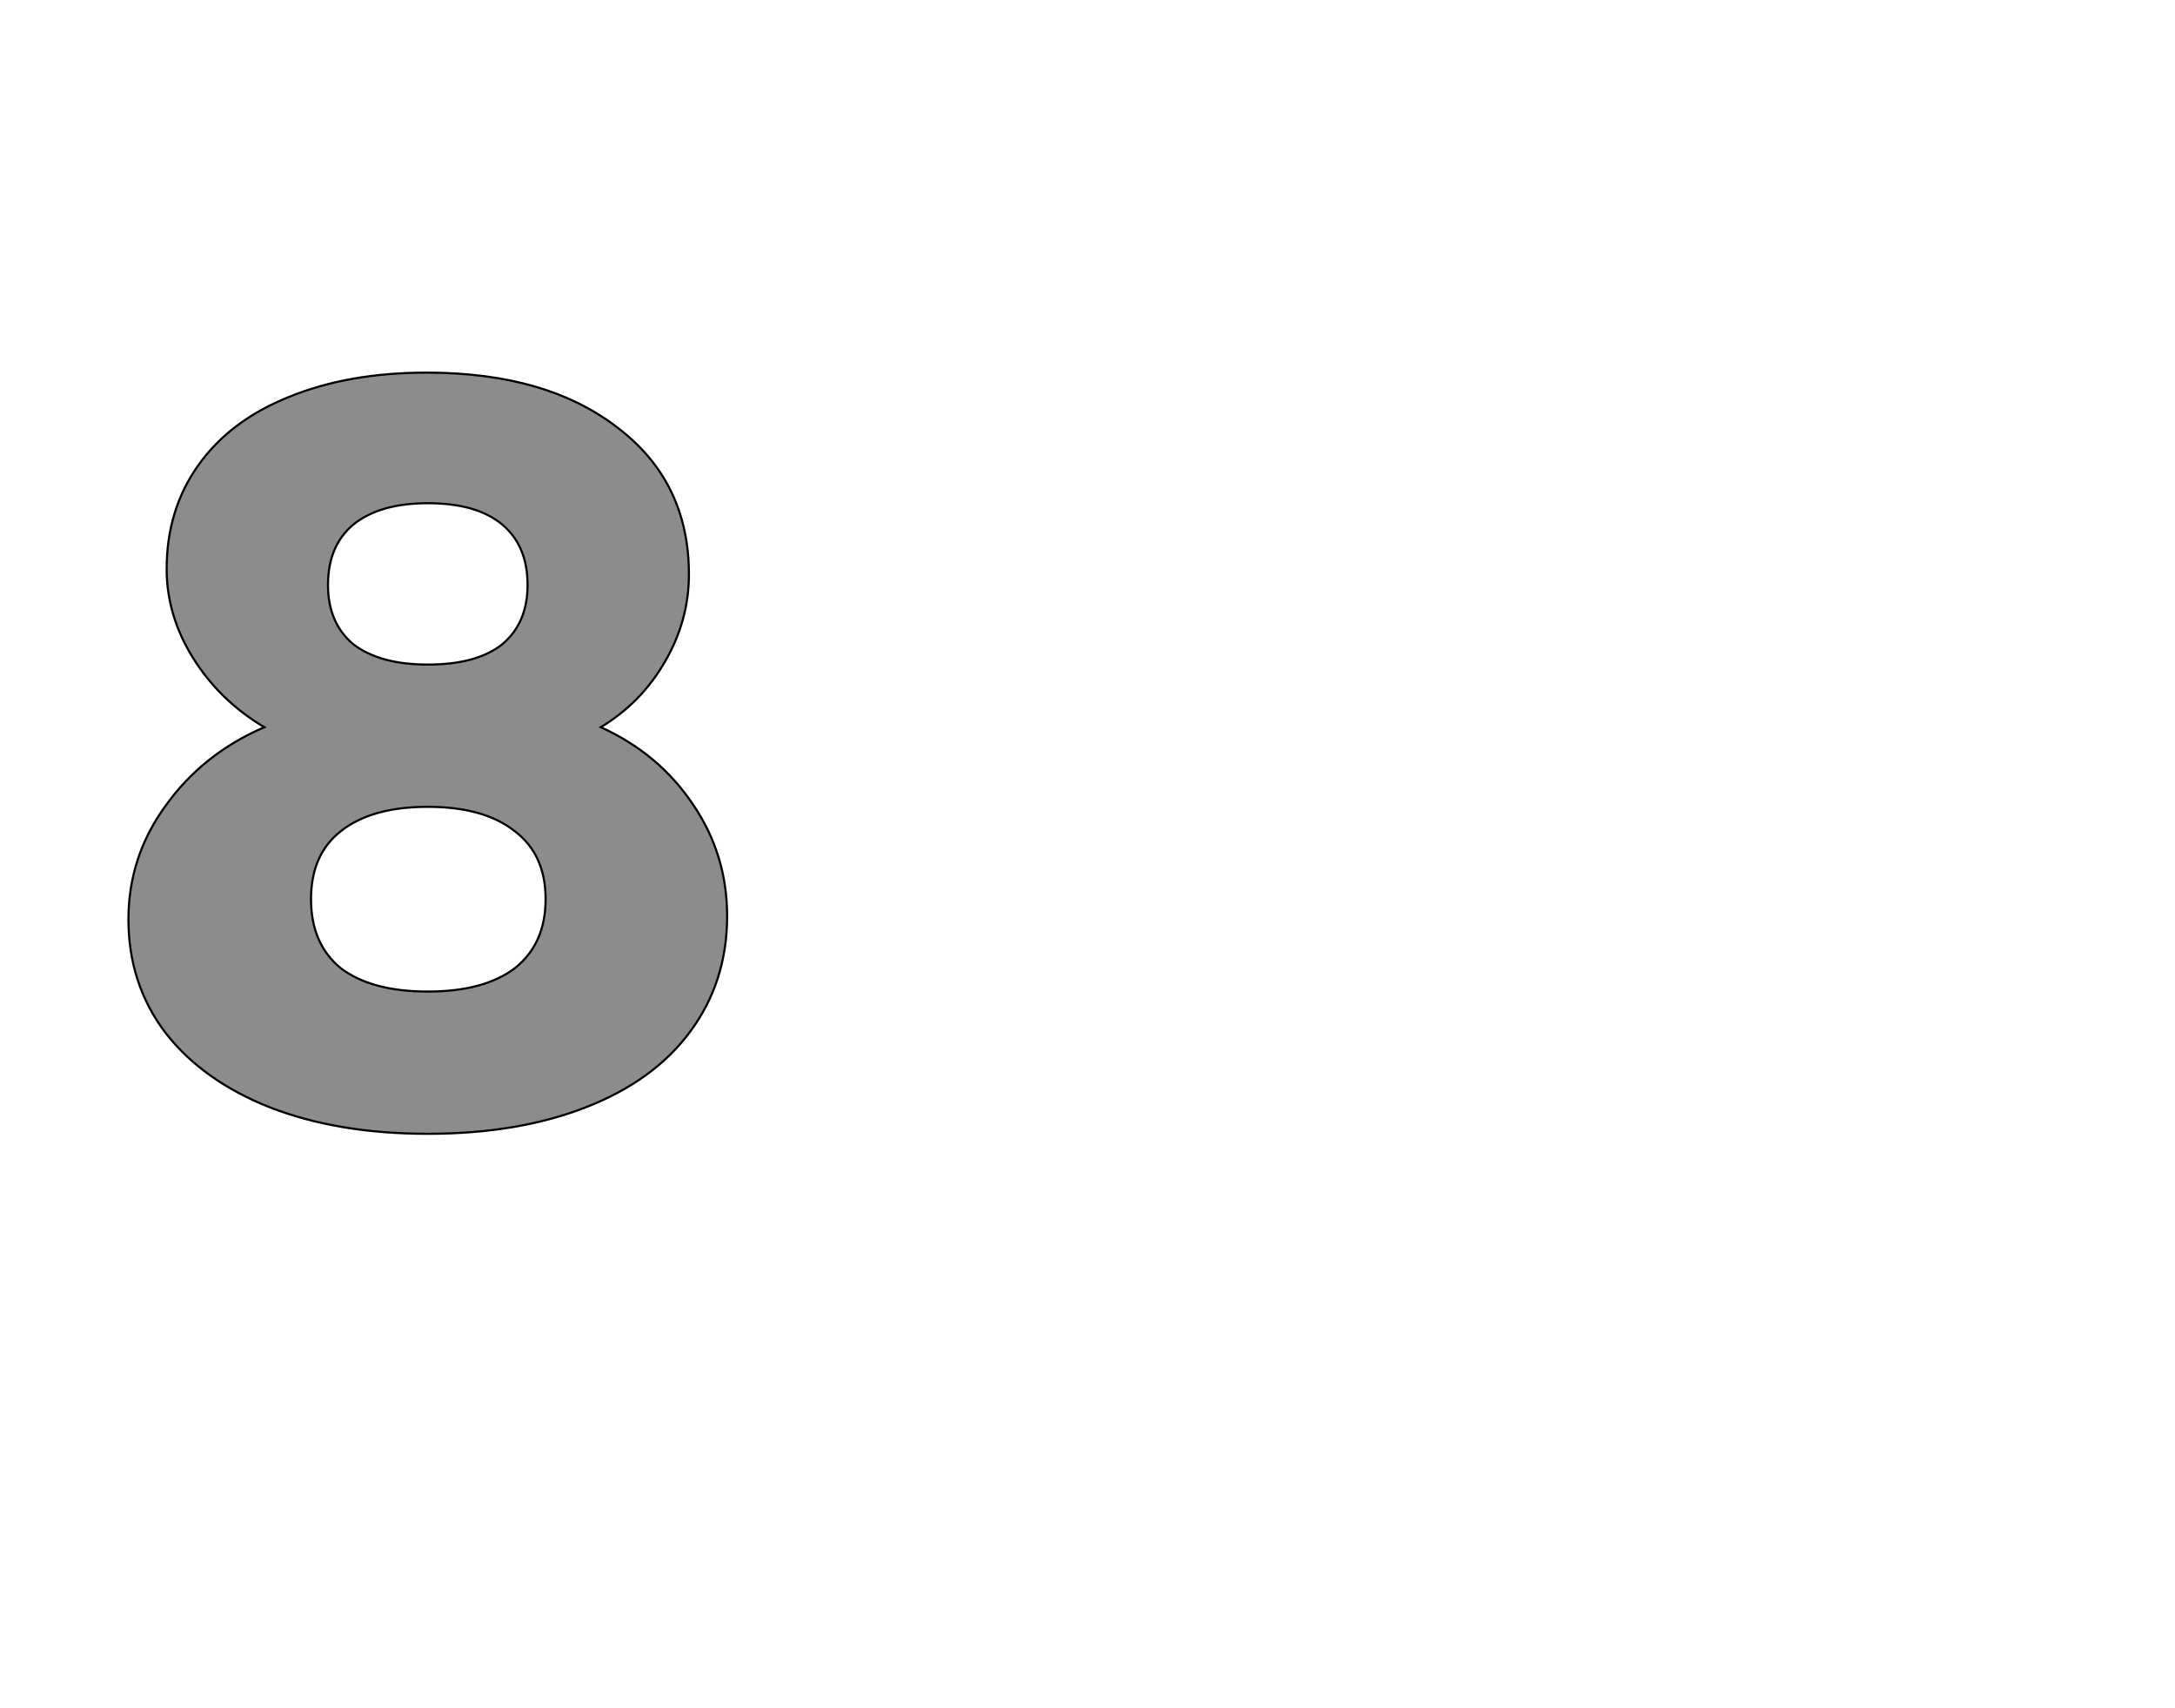 <!--
BEGIN METADATA

BBOX_X_MIN 21
BBOX_Y_MIN -8
BBOX_X_MAX 585
BBOX_Y_MAX 709
WIDTH 564
HEIGHT 717
H_BEARING_X 21
H_BEARING_Y 709
H_ADVANCE 631
V_BEARING_X -294
V_BEARING_Y 251
V_ADVANCE 1219
ORIGIN_X 0
ORIGIN_Y 0

END METADATA
-->

<svg width='2049px' height='1609px' xmlns='http://www.w3.org/2000/svg' version='1.1'>

 <!-- make sure glyph is visible within svg window -->
 <g fill-rule='nonzero'  transform='translate(100 1060)'>

  <!-- draw actual outline using lines and Bezier curves-->
  <path fill='black' stroke='black' fill-opacity='0.45'  stroke-width='2'  d='
 M 415,-709
 M 482,-657
 Q 549,-606 549,-519
 Q 549,-475 526,-436
 Q 504,-398 466,-375
 Q 521,-350 553,-302
 Q 585,-255 585,-197
 Q 585,-135 550,-88
 Q 516,-42 452,-17
 Q 388,8 303,8
 Q 218,8 154,-17
 Q 91,-42 56,-87
 Q 21,-133 21,-194
 Q 21,-253 56,-301
 Q 91,-350 149,-375
 Q 107,-400 82,-440
 Q 57,-480 57,-524
 Q 57,-580 87,-622
 Q 117,-664 172,-686
 Q 228,-709 302,-709
 Q 415,-709 482,-657
 Z

 M 258,-586
 M 233,-566
 Q 209,-546 209,-509
 Q 209,-473 233,-453
 Q 258,-434 303,-434
 Q 349,-434 373,-453
 Q 397,-473 397,-509
 Q 397,-546 373,-566
 Q 349,-586 303,-586
 Q 258,-586 233,-566
 Z

 M 250,-300
 M 221,-277
 Q 193,-255 193,-213
 Q 193,-171 221,-148
 Q 250,-126 303,-126
 Q 356,-126 385,-148
 Q 414,-171 414,-213
 Q 414,-255 385,-277
 Q 356,-300 303,-300
 Q 250,-300 221,-277
 Z

  '/>
 </g>
</svg>
